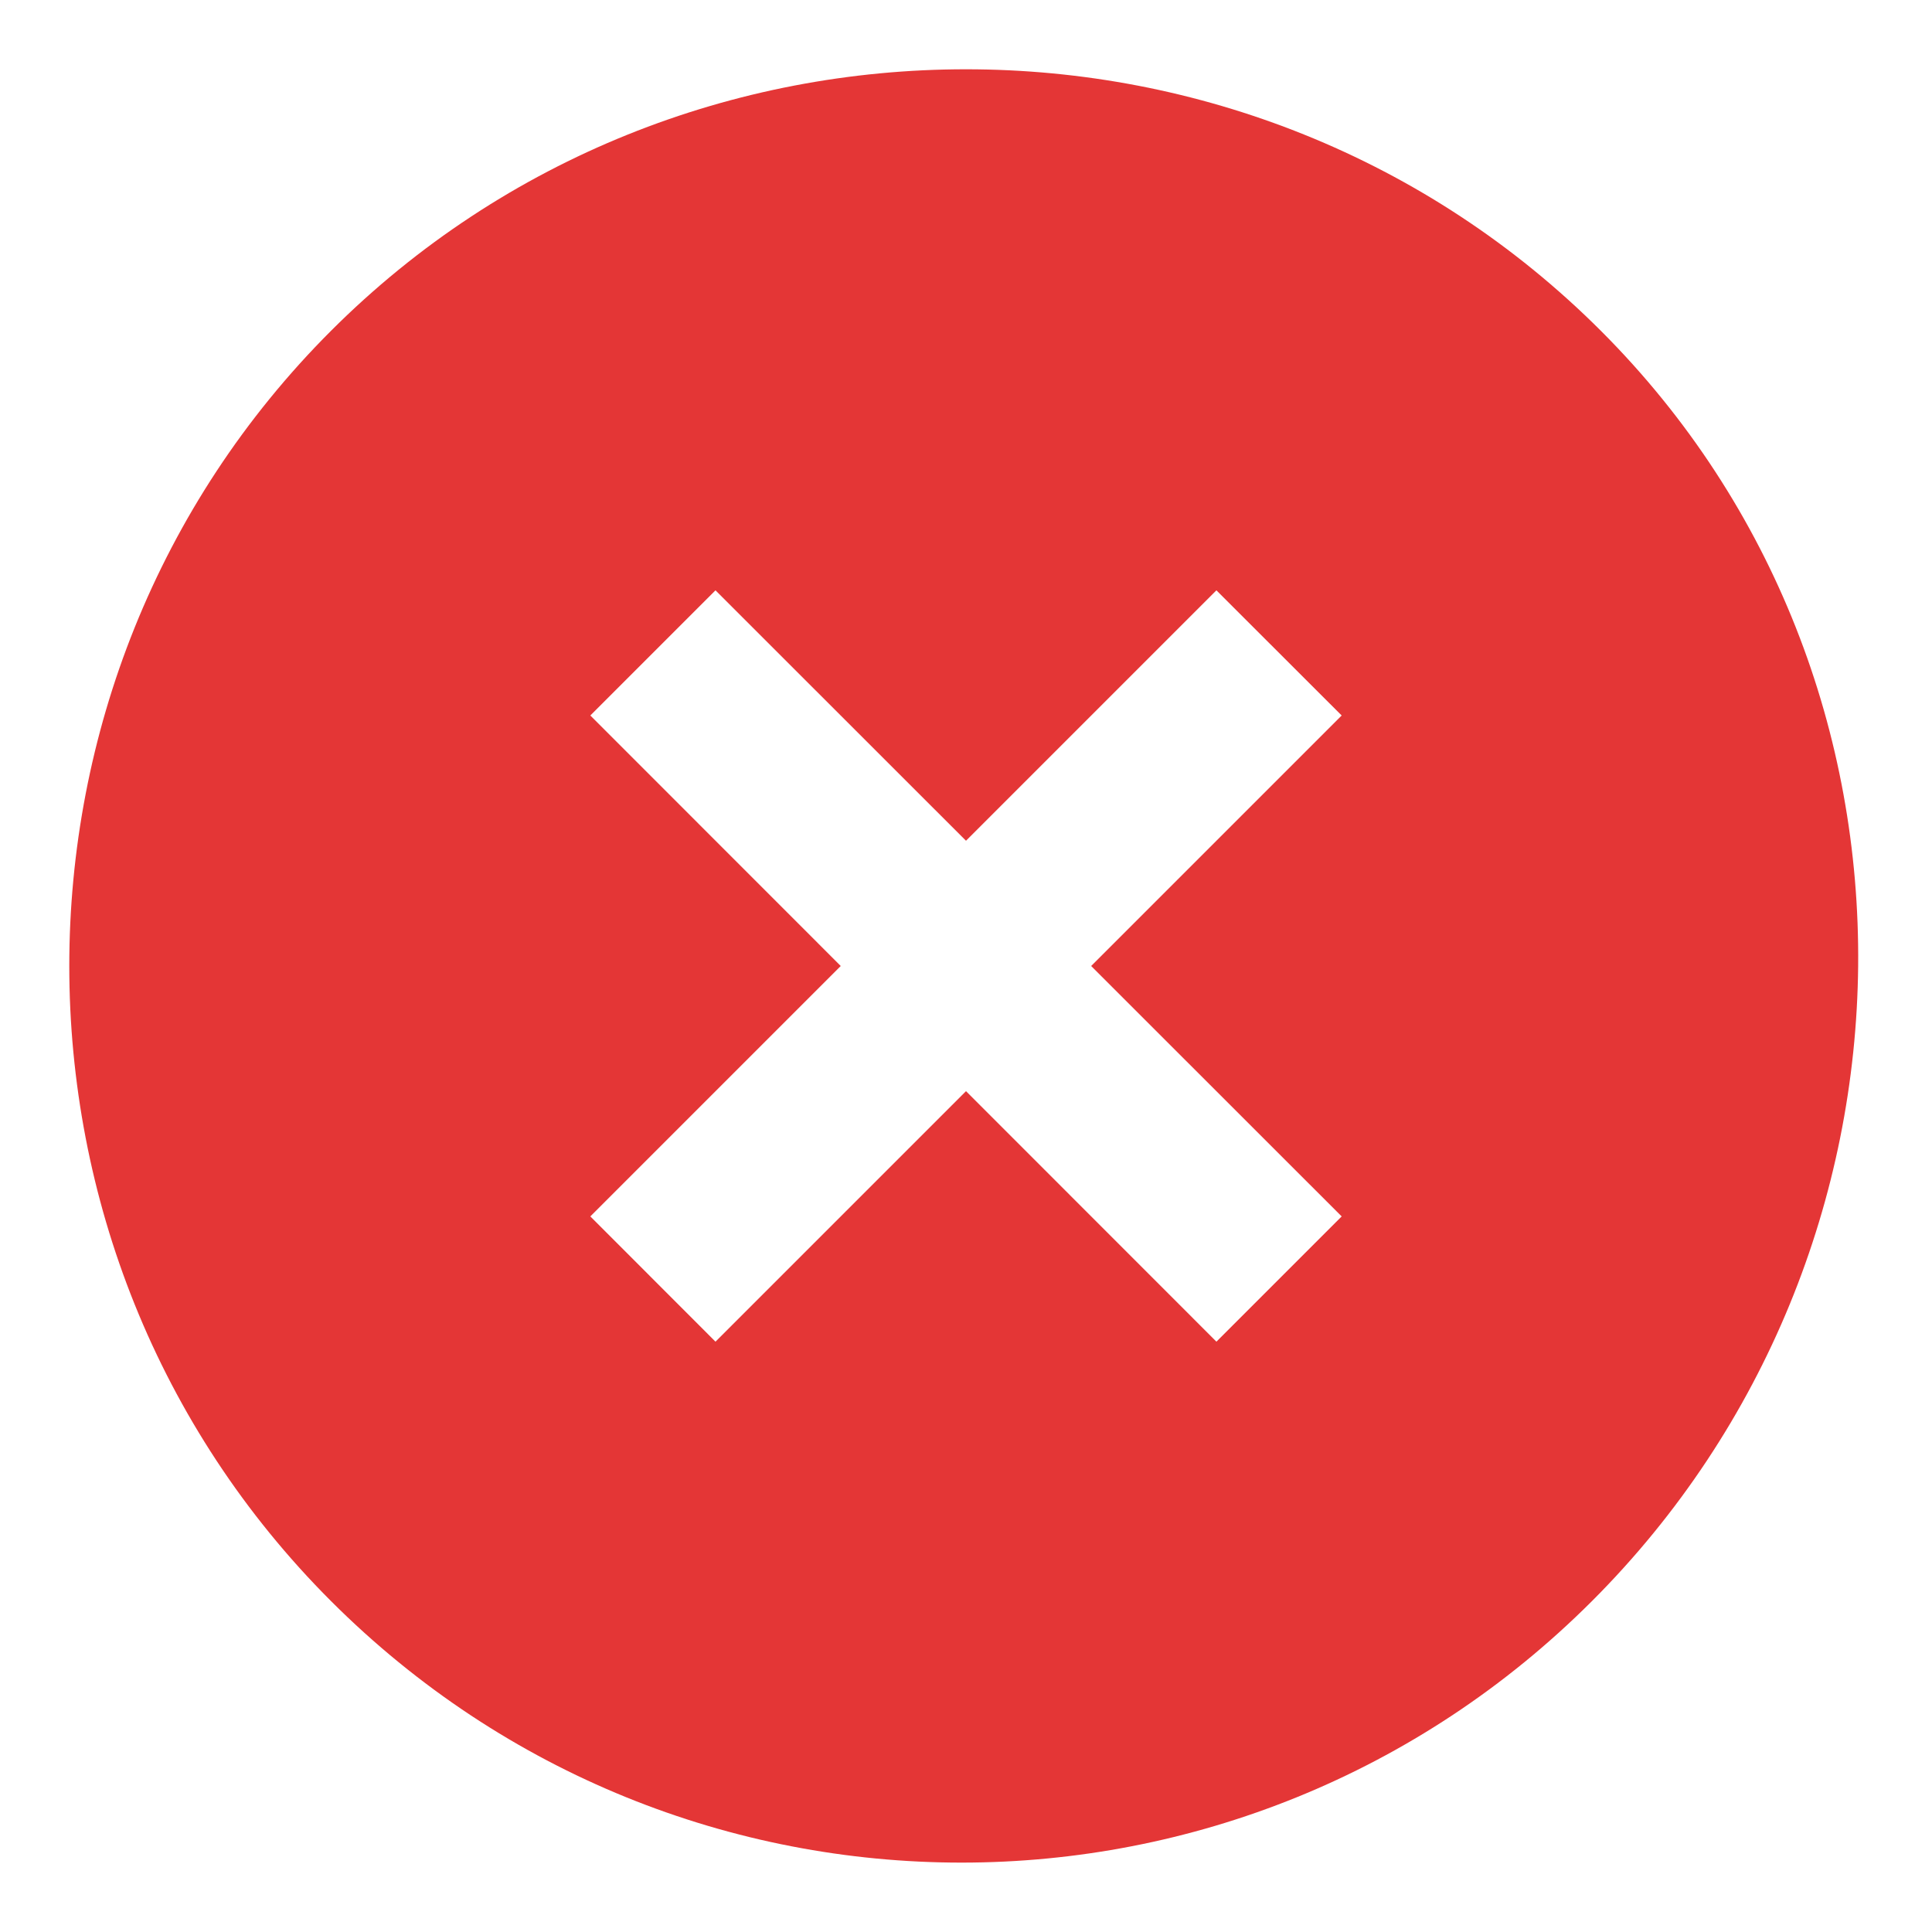 <svg width="18" height="18" viewBox="0 0 18 18" fill="none" xmlns="http://www.w3.org/2000/svg">
<path d="M14.916 3.083C11.666 -0.167 6.333 -0.167 3.083 3.083C-0.167 6.333 -0.167 11.666 3.083 14.916C6.333 18.166 11.583 18.166 14.833 14.916C18.083 11.666 18.166 6.333 14.916 3.083ZM11.333 12.5L9 10.166L6.666 12.5L5.5 11.333L7.833 9L5.5 6.666L6.666 5.5L9 7.833L11.333 5.5L12.5 6.666L10.166 9L12.5 11.333L11.333 12.5Z" fill="#E43636"/>
</svg>
